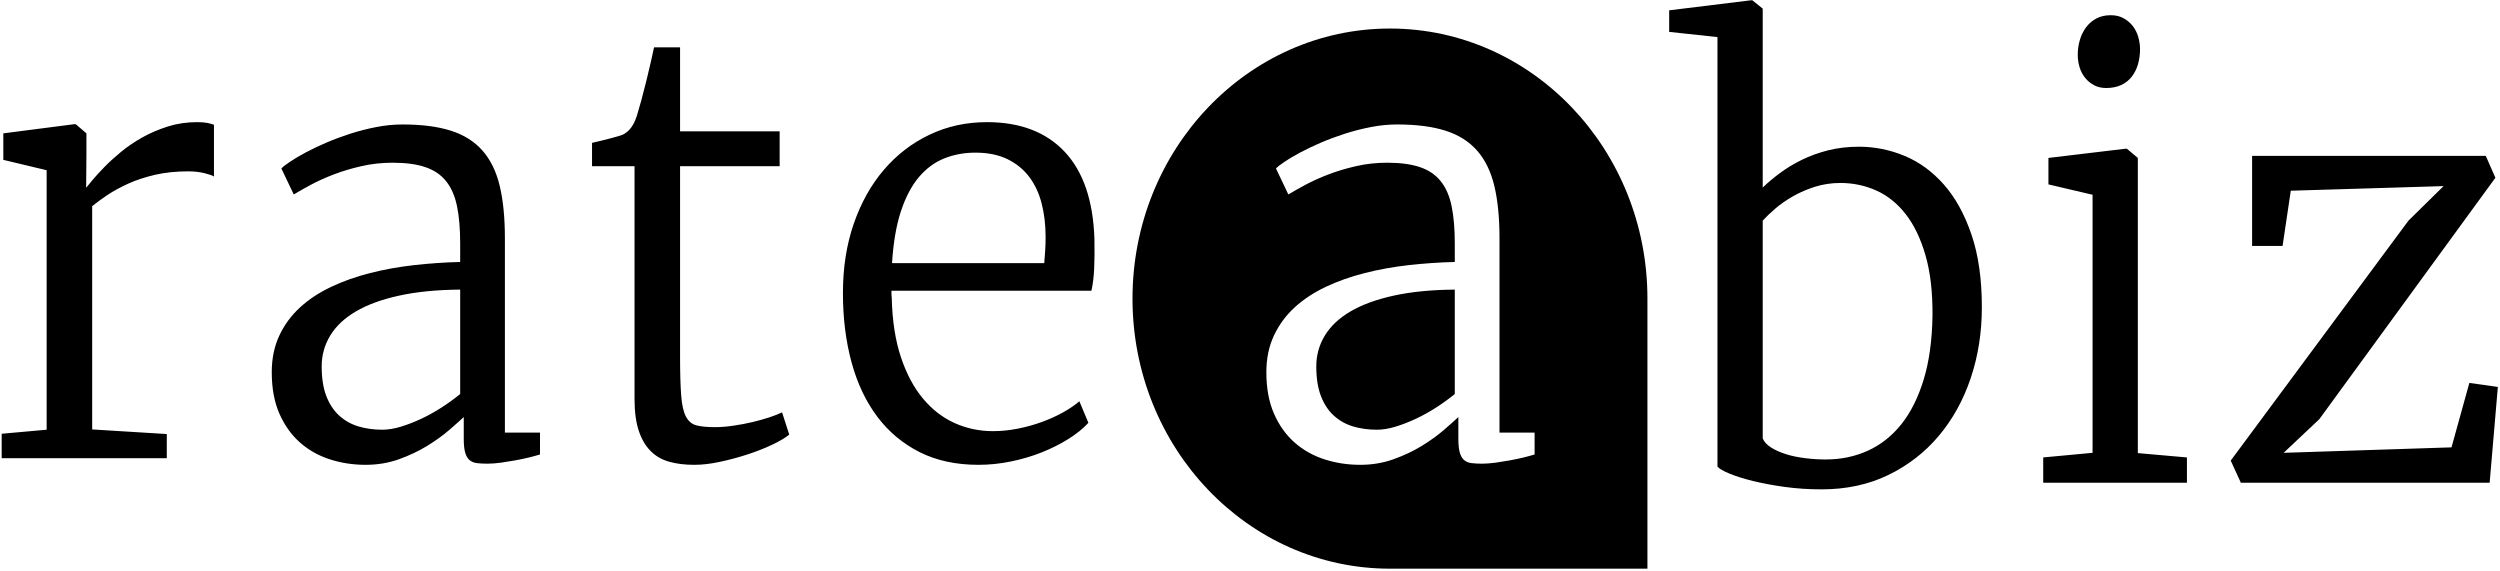 <?xml version="1.0" encoding="UTF-8" standalone="no"?>
<svg width="70px" height="16px" viewBox="0 0 70 16" version="1.1" xmlns="http://www.w3.org/2000/svg" xmlns:xlink="http://www.w3.org/1999/xlink">
    <!-- Generator: Sketch 46.2 (44496) - http://www.bohemiancoding.com/sketch -->
    <title>Group 3</title>
    <desc>Created with Sketch.</desc>
    <defs></defs>
    <g id="Page-1" stroke="none" stroke-width="1" fill="none" fill-rule="evenodd">
        <g id="Group-3" fill="#000000">
            <g id="Group-9">
                <path d="M38.919,15.923 C34.938,15.923 31.71,12.538 31.71,8.361 C31.71,4.185 34.938,0.799 38.919,0.799 C42.9,0.799 46.128,4.185 46.128,8.361 L46.128,15.923 L38.919,15.923 Z M35.458,10.421 C35.458,10.872 35.53,11.26 35.673,11.585 C35.816,11.91 36.008,12.179 36.249,12.391 C36.49,12.603 36.769,12.76 37.086,12.862 C37.404,12.964 37.736,13.015 38.085,13.015 C38.417,13.015 38.73,12.963 39.021,12.858 C39.313,12.753 39.577,12.628 39.813,12.483 C40.048,12.338 40.253,12.191 40.427,12.04 C40.601,11.89 40.737,11.769 40.834,11.678 L40.834,12.282 C40.834,12.443 40.847,12.571 40.872,12.665 C40.898,12.759 40.938,12.83 40.991,12.878 C41.045,12.926 41.114,12.956 41.199,12.967 C41.283,12.977 41.382,12.983 41.494,12.983 C41.612,12.983 41.739,12.973 41.875,12.955 C42.01,12.936 42.145,12.914 42.278,12.89 C42.411,12.866 42.538,12.839 42.658,12.81 C42.778,12.78 42.882,12.752 42.969,12.725 L42.969,12.113 L41.986,12.113 L41.986,6.675 C41.986,6.095 41.937,5.603 41.84,5.201 C41.743,4.798 41.581,4.469 41.356,4.214 C41.131,3.959 40.835,3.773 40.469,3.658 C40.103,3.542 39.654,3.485 39.121,3.485 C38.881,3.485 38.636,3.509 38.388,3.557 C38.14,3.605 37.898,3.667 37.662,3.742 C37.427,3.818 37.203,3.901 36.99,3.992 C36.778,4.083 36.586,4.175 36.414,4.266 C36.243,4.357 36.097,4.443 35.976,4.524 C35.856,4.604 35.773,4.669 35.727,4.717 L36.072,5.442 L36.08,5.442 C36.203,5.367 36.359,5.278 36.549,5.176 C36.738,5.074 36.952,4.978 37.19,4.886 C37.428,4.795 37.686,4.717 37.966,4.653 C38.245,4.588 38.538,4.556 38.845,4.556 C39.213,4.556 39.519,4.598 39.763,4.681 C40.006,4.764 40.199,4.896 40.342,5.076 C40.486,5.256 40.587,5.489 40.646,5.777 C40.705,6.064 40.734,6.412 40.734,6.82 L40.734,7.335 C40.299,7.346 39.868,7.376 39.44,7.424 C39.013,7.472 38.603,7.546 38.211,7.646 C37.82,7.745 37.456,7.874 37.121,8.032 C36.785,8.191 36.495,8.383 36.249,8.608 C36.003,8.834 35.81,9.097 35.669,9.398 C35.528,9.699 35.458,10.04 35.458,10.421 Z M36.856,10.26 C36.856,9.948 36.935,9.661 37.094,9.398 C37.253,9.135 37.492,8.909 37.812,8.721 C38.132,8.533 38.535,8.385 39.021,8.278 C39.508,8.171 40.079,8.114 40.734,8.109 L40.734,11.033 C40.575,11.162 40.403,11.287 40.216,11.408 C40.029,11.529 39.838,11.635 39.644,11.726 C39.449,11.817 39.258,11.891 39.071,11.948 C38.885,12.004 38.712,12.032 38.553,12.032 C38.312,12.032 38.09,12.001 37.885,11.94 C37.68,11.878 37.501,11.777 37.347,11.637 C37.194,11.498 37.073,11.315 36.986,11.09 C36.899,10.864 36.856,10.587 36.856,10.26 Z" id="Combined-Shape"></path>
                <path d="M0.047,12.145 L1.306,12.032 L1.306,4.766 L0.093,4.476 L0.093,3.734 L2.082,3.477 L2.12,3.477 L2.42,3.734 L2.42,4.314 L2.412,5.249 L2.42,5.249 C2.45,5.211 2.508,5.142 2.592,5.039 C2.677,4.937 2.786,4.818 2.919,4.681 C3.052,4.544 3.208,4.402 3.387,4.254 C3.567,4.106 3.766,3.971 3.986,3.847 C4.207,3.724 4.445,3.622 4.701,3.541 C4.957,3.46 5.23,3.42 5.522,3.42 C5.63,3.42 5.721,3.427 5.795,3.44 C5.869,3.454 5.934,3.471 5.991,3.493 L5.991,4.943 C5.955,4.916 5.868,4.885 5.73,4.85 C5.591,4.815 5.438,4.798 5.269,4.798 C4.931,4.798 4.622,4.83 4.343,4.894 C4.064,4.959 3.815,5.041 3.595,5.14 C3.375,5.24 3.18,5.346 3.011,5.458 C2.842,5.571 2.699,5.676 2.581,5.773 L2.581,12.024 L4.67,12.153 L4.67,12.83 L0.047,12.83 L0.047,12.145 Z M7.609,10.421 C7.609,10.04 7.68,9.699 7.82,9.398 C7.961,9.097 8.154,8.834 8.4,8.608 C8.646,8.383 8.936,8.191 9.272,8.032 C9.607,7.874 9.971,7.745 10.362,7.646 C10.754,7.546 11.164,7.472 11.591,7.424 C12.019,7.376 12.45,7.346 12.885,7.335 L12.885,6.82 C12.885,6.412 12.856,6.064 12.797,5.777 C12.738,5.489 12.637,5.256 12.493,5.076 C12.35,4.896 12.157,4.764 11.914,4.681 C11.67,4.598 11.365,4.556 10.996,4.556 C10.689,4.556 10.396,4.588 10.117,4.653 C9.838,4.717 9.579,4.795 9.341,4.886 C9.103,4.978 8.889,5.074 8.7,5.176 C8.51,5.278 8.354,5.367 8.231,5.442 L8.224,5.442 L7.878,4.717 C7.924,4.669 8.007,4.604 8.128,4.524 C8.248,4.443 8.394,4.357 8.565,4.266 C8.737,4.175 8.929,4.083 9.141,3.992 C9.354,3.901 9.578,3.818 9.813,3.742 C10.049,3.667 10.291,3.605 10.539,3.557 C10.787,3.509 11.032,3.485 11.272,3.485 C11.805,3.485 12.254,3.542 12.62,3.658 C12.986,3.773 13.282,3.959 13.507,4.214 C13.733,4.469 13.894,4.798 13.991,5.201 C14.088,5.603 14.137,6.095 14.137,6.675 L14.137,12.113 L15.12,12.113 L15.12,12.725 C15.033,12.752 14.929,12.78 14.809,12.81 C14.689,12.839 14.562,12.866 14.429,12.89 C14.296,12.914 14.161,12.936 14.026,12.955 C13.89,12.973 13.763,12.983 13.645,12.983 C13.533,12.983 13.434,12.977 13.35,12.967 C13.265,12.956 13.196,12.926 13.142,12.878 C13.089,12.83 13.049,12.759 13.023,12.665 C12.998,12.571 12.985,12.443 12.985,12.282 L12.985,11.678 C12.888,11.769 12.752,11.89 12.578,12.04 C12.404,12.191 12.199,12.338 11.964,12.483 C11.728,12.628 11.464,12.753 11.173,12.858 C10.881,12.963 10.568,13.015 10.236,13.015 C9.887,13.015 9.555,12.964 9.237,12.862 C8.92,12.76 8.641,12.603 8.4,12.391 C8.16,12.179 7.968,11.91 7.824,11.585 C7.681,11.26 7.609,10.872 7.609,10.421 L7.609,10.421 Z M9.007,10.26 C9.007,10.587 9.05,10.864 9.137,11.09 C9.224,11.315 9.345,11.498 9.498,11.637 C9.652,11.777 9.831,11.878 10.036,11.94 C10.241,12.001 10.463,12.032 10.704,12.032 C10.863,12.032 11.036,12.004 11.222,11.948 C11.409,11.891 11.6,11.817 11.795,11.726 C11.989,11.635 12.18,11.529 12.367,11.408 C12.554,11.287 12.726,11.162 12.885,11.033 L12.885,8.109 C12.23,8.114 11.659,8.171 11.173,8.278 C10.686,8.385 10.283,8.533 9.963,8.721 C9.643,8.909 9.404,9.135 9.245,9.398 C9.086,9.661 9.007,9.948 9.007,10.26 L9.007,10.26 Z M17.767,4.653 L16.577,4.653 L16.577,4 C16.644,3.984 16.723,3.965 16.815,3.944 C16.907,3.922 16.998,3.9 17.088,3.875 C17.177,3.851 17.259,3.828 17.334,3.807 C17.408,3.785 17.46,3.764 17.491,3.742 C17.573,3.689 17.641,3.622 17.694,3.541 C17.748,3.46 17.796,3.356 17.837,3.227 C17.867,3.13 17.907,2.992 17.956,2.812 C18.004,2.632 18.053,2.444 18.102,2.248 C18.15,2.052 18.194,1.868 18.232,1.696 C18.27,1.524 18.297,1.401 18.313,1.326 L19.042,1.326 L19.042,3.678 L21.83,3.678 L21.83,4.653 L19.042,4.653 L19.042,9.986 C19.042,10.448 19.053,10.81 19.073,11.073 C19.093,11.337 19.138,11.534 19.207,11.666 C19.277,11.797 19.375,11.879 19.503,11.911 C19.631,11.944 19.803,11.96 20.018,11.96 L20.025,11.96 C20.184,11.96 20.354,11.946 20.536,11.919 C20.718,11.893 20.894,11.859 21.066,11.819 C21.237,11.778 21.396,11.734 21.542,11.686 C21.688,11.637 21.804,11.592 21.891,11.549 L21.899,11.549 L22.099,12.169 C21.986,12.26 21.825,12.356 21.615,12.455 C21.405,12.554 21.176,12.644 20.928,12.725 C20.679,12.806 20.425,12.874 20.164,12.93 C19.902,12.987 19.664,13.015 19.449,13.015 L19.434,13.015 C19.178,13.015 18.948,12.987 18.743,12.93 C18.538,12.874 18.364,12.775 18.221,12.632 C18.077,12.49 17.966,12.301 17.886,12.064 C17.807,11.828 17.767,11.53 17.767,11.17 L17.767,4.653 Z M23.602,8.206 C23.602,7.497 23.703,6.849 23.905,6.264 C24.108,5.679 24.389,5.175 24.75,4.753 C25.111,4.332 25.537,4.004 26.029,3.771 C26.52,3.537 27.055,3.42 27.634,3.42 C28.566,3.42 29.291,3.697 29.811,4.25 C30.331,4.803 30.609,5.617 30.644,6.691 C30.65,7.008 30.647,7.283 30.637,7.517 C30.626,7.75 30.601,7.958 30.56,8.141 L24.961,8.141 L24.961,8.242 C24.961,8.277 24.964,8.31 24.969,8.342 C24.984,8.982 25.07,9.535 25.226,10.002 C25.382,10.469 25.589,10.856 25.845,11.162 C26.101,11.468 26.396,11.696 26.732,11.847 C27.067,11.997 27.424,12.072 27.803,12.072 C28.028,12.072 28.257,12.05 28.49,12.004 C28.723,11.958 28.947,11.897 29.162,11.819 C29.377,11.741 29.577,11.651 29.761,11.549 C29.946,11.447 30.099,11.342 30.222,11.235 L30.475,11.839 C30.327,12 30.139,12.152 29.911,12.294 C29.683,12.436 29.434,12.561 29.162,12.669 C28.891,12.776 28.604,12.861 28.302,12.922 C28,12.984 27.698,13.015 27.396,13.015 C26.771,13.015 26.223,12.897 25.752,12.661 C25.281,12.424 24.886,12.094 24.566,11.67 C24.246,11.245 24.005,10.738 23.844,10.147 C23.683,9.556 23.602,8.909 23.602,8.206 L23.602,8.206 Z M29.239,7.368 C29.249,7.25 29.258,7.129 29.266,7.005 C29.274,6.882 29.277,6.758 29.277,6.635 C29.277,6.296 29.24,5.983 29.166,5.696 C29.092,5.409 28.975,5.16 28.817,4.951 C28.658,4.741 28.454,4.576 28.206,4.455 C27.958,4.335 27.66,4.274 27.311,4.274 C26.999,4.274 26.709,4.328 26.44,4.435 C26.171,4.543 25.934,4.717 25.729,4.959 C25.525,5.201 25.357,5.519 25.226,5.914 C25.096,6.308 25.013,6.793 24.977,7.368 L29.239,7.368 Z" id="rate"></path>
                <path d="M48.089,1.038 L46.737,0.893 L46.737,0.289 L49.033,0.007 L49.064,0.007 L49.356,0.241 L49.356,5.252 C49.494,5.117 49.655,4.982 49.84,4.845 C50.024,4.708 50.229,4.584 50.454,4.474 C50.679,4.364 50.925,4.275 51.191,4.208 C51.458,4.141 51.744,4.108 52.052,4.108 C52.492,4.108 52.918,4.194 53.33,4.365 C53.742,4.537 54.108,4.805 54.428,5.167 C54.748,5.53 55.006,5.995 55.2,6.565 C55.395,7.134 55.492,7.813 55.492,8.603 C55.492,9.307 55.388,9.967 55.181,10.585 C54.974,11.202 54.675,11.742 54.286,12.204 C53.897,12.666 53.426,13.031 52.873,13.3 C52.32,13.568 51.698,13.702 51.007,13.702 C50.649,13.702 50.304,13.68 49.974,13.634 C49.644,13.588 49.348,13.533 49.087,13.469 C48.826,13.404 48.607,13.336 48.43,13.263 C48.254,13.191 48.14,13.125 48.089,13.066 L48.089,1.038 Z M49.356,12.277 C49.397,12.373 49.475,12.458 49.59,12.53 C49.705,12.603 49.844,12.665 50.005,12.716 C50.166,12.767 50.344,12.804 50.539,12.828 C50.733,12.853 50.928,12.865 51.122,12.865 C51.547,12.865 51.94,12.783 52.301,12.619 C52.662,12.455 52.974,12.208 53.238,11.878 C53.502,11.547 53.71,11.13 53.864,10.625 C54.018,10.12 54.099,9.524 54.11,8.837 C54.115,8.181 54.05,7.619 53.914,7.149 C53.778,6.679 53.593,6.294 53.357,5.993 C53.122,5.692 52.846,5.472 52.531,5.332 C52.217,5.193 51.883,5.123 51.529,5.123 C51.284,5.123 51.049,5.158 50.827,5.227 C50.604,5.297 50.398,5.386 50.208,5.493 C50.019,5.601 49.853,5.716 49.709,5.84 C49.566,5.963 49.448,6.076 49.356,6.178 L49.356,12.277 Z M57.21,12.808 L58.592,12.679 L58.592,5.453 L57.356,5.163 L57.356,4.422 L59.514,4.164 L59.552,4.164 L59.859,4.422 L59.859,12.687 L61.234,12.808 L61.234,13.517 L57.21,13.517 L57.21,12.808 Z M58.968,2.464 C58.846,2.464 58.735,2.439 58.638,2.388 C58.541,2.337 58.458,2.27 58.389,2.186 C58.319,2.103 58.267,2.005 58.231,1.892 C58.195,1.779 58.177,1.659 58.177,1.53 C58.177,1.39 58.197,1.254 58.235,1.123 C58.273,0.991 58.331,0.873 58.408,0.768 C58.485,0.664 58.581,0.58 58.696,0.519 C58.811,0.457 58.945,0.426 59.099,0.426 L59.107,0.426 C59.24,0.426 59.358,0.454 59.46,0.511 C59.562,0.567 59.648,0.64 59.717,0.728 C59.786,0.817 59.838,0.919 59.871,1.034 C59.904,1.15 59.921,1.264 59.921,1.377 C59.921,1.527 59.902,1.668 59.863,1.8 C59.825,1.931 59.767,2.047 59.69,2.146 C59.614,2.245 59.515,2.323 59.395,2.38 C59.274,2.436 59.135,2.464 58.976,2.464 L58.968,2.464 Z M67.437,6.178 L68.42,5.211 L64.142,5.34 L63.912,6.887 L63.059,6.887 L63.059,4.365 L69.602,4.365 L69.871,4.978 L64.941,11.737 L63.942,12.679 L68.642,12.526 L69.142,10.722 L69.94,10.834 L69.71,13.517 L62.744,13.517 L62.46,12.897 L67.437,6.178 Z" id="biz"></path>
            </g>
        </g>
    </g>
</svg>